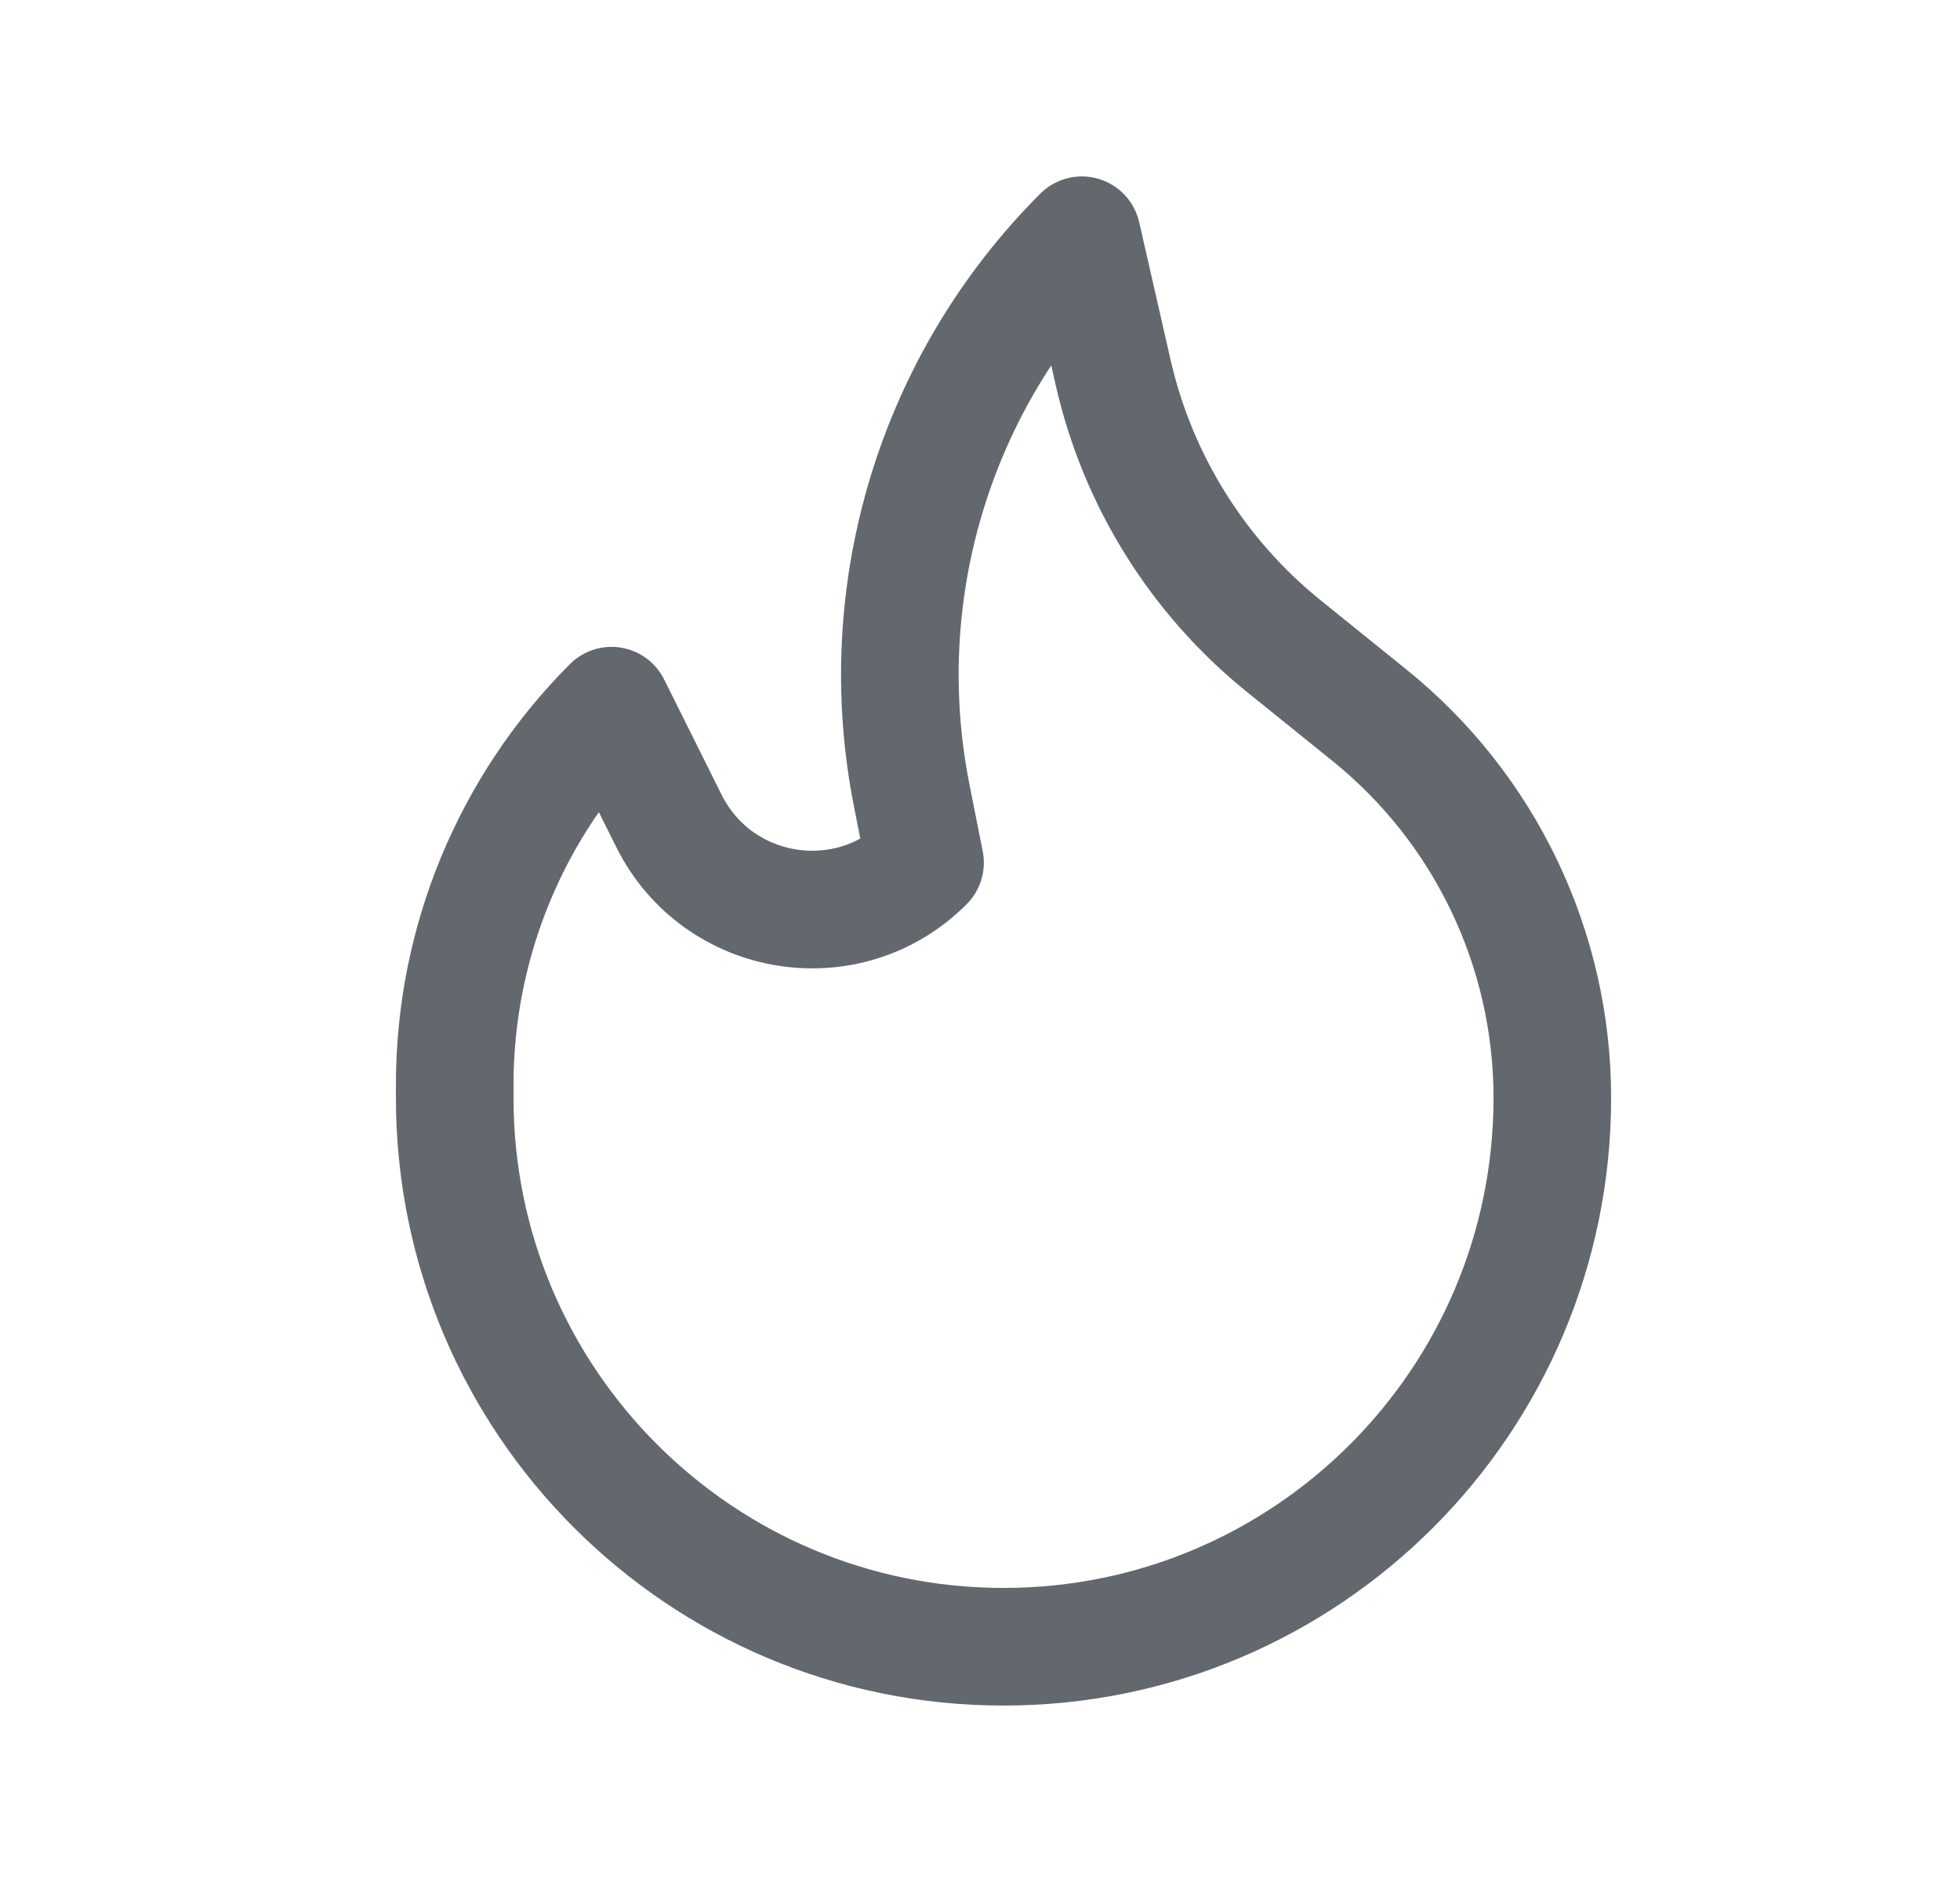 <svg width="25" height="24" viewBox="0 0 25 24" fill="none" xmlns="http://www.w3.org/2000/svg">
<path fill-rule="evenodd" clip-rule="evenodd" d="M11.799 11.001C10.815 11.986 9.157 11.716 8.534 10.472L7.8 8.999C6.52 10.279 5.8 12.016 5.8 13.829V14C5.8 17.866 8.934 21 12.8 21C16.667 21 19.8 17.866 19.8 14C19.8 12.103 18.942 10.308 17.464 9.118L16.379 8.243C15.281 7.358 14.512 6.128 14.199 4.753L13.799 3C11.925 4.874 11.112 7.561 11.632 10.16L11.799 11.001Z" stroke="#63686E" stroke-width="1.5" stroke-linecap="round" stroke-linejoin="round"/>
</svg>
